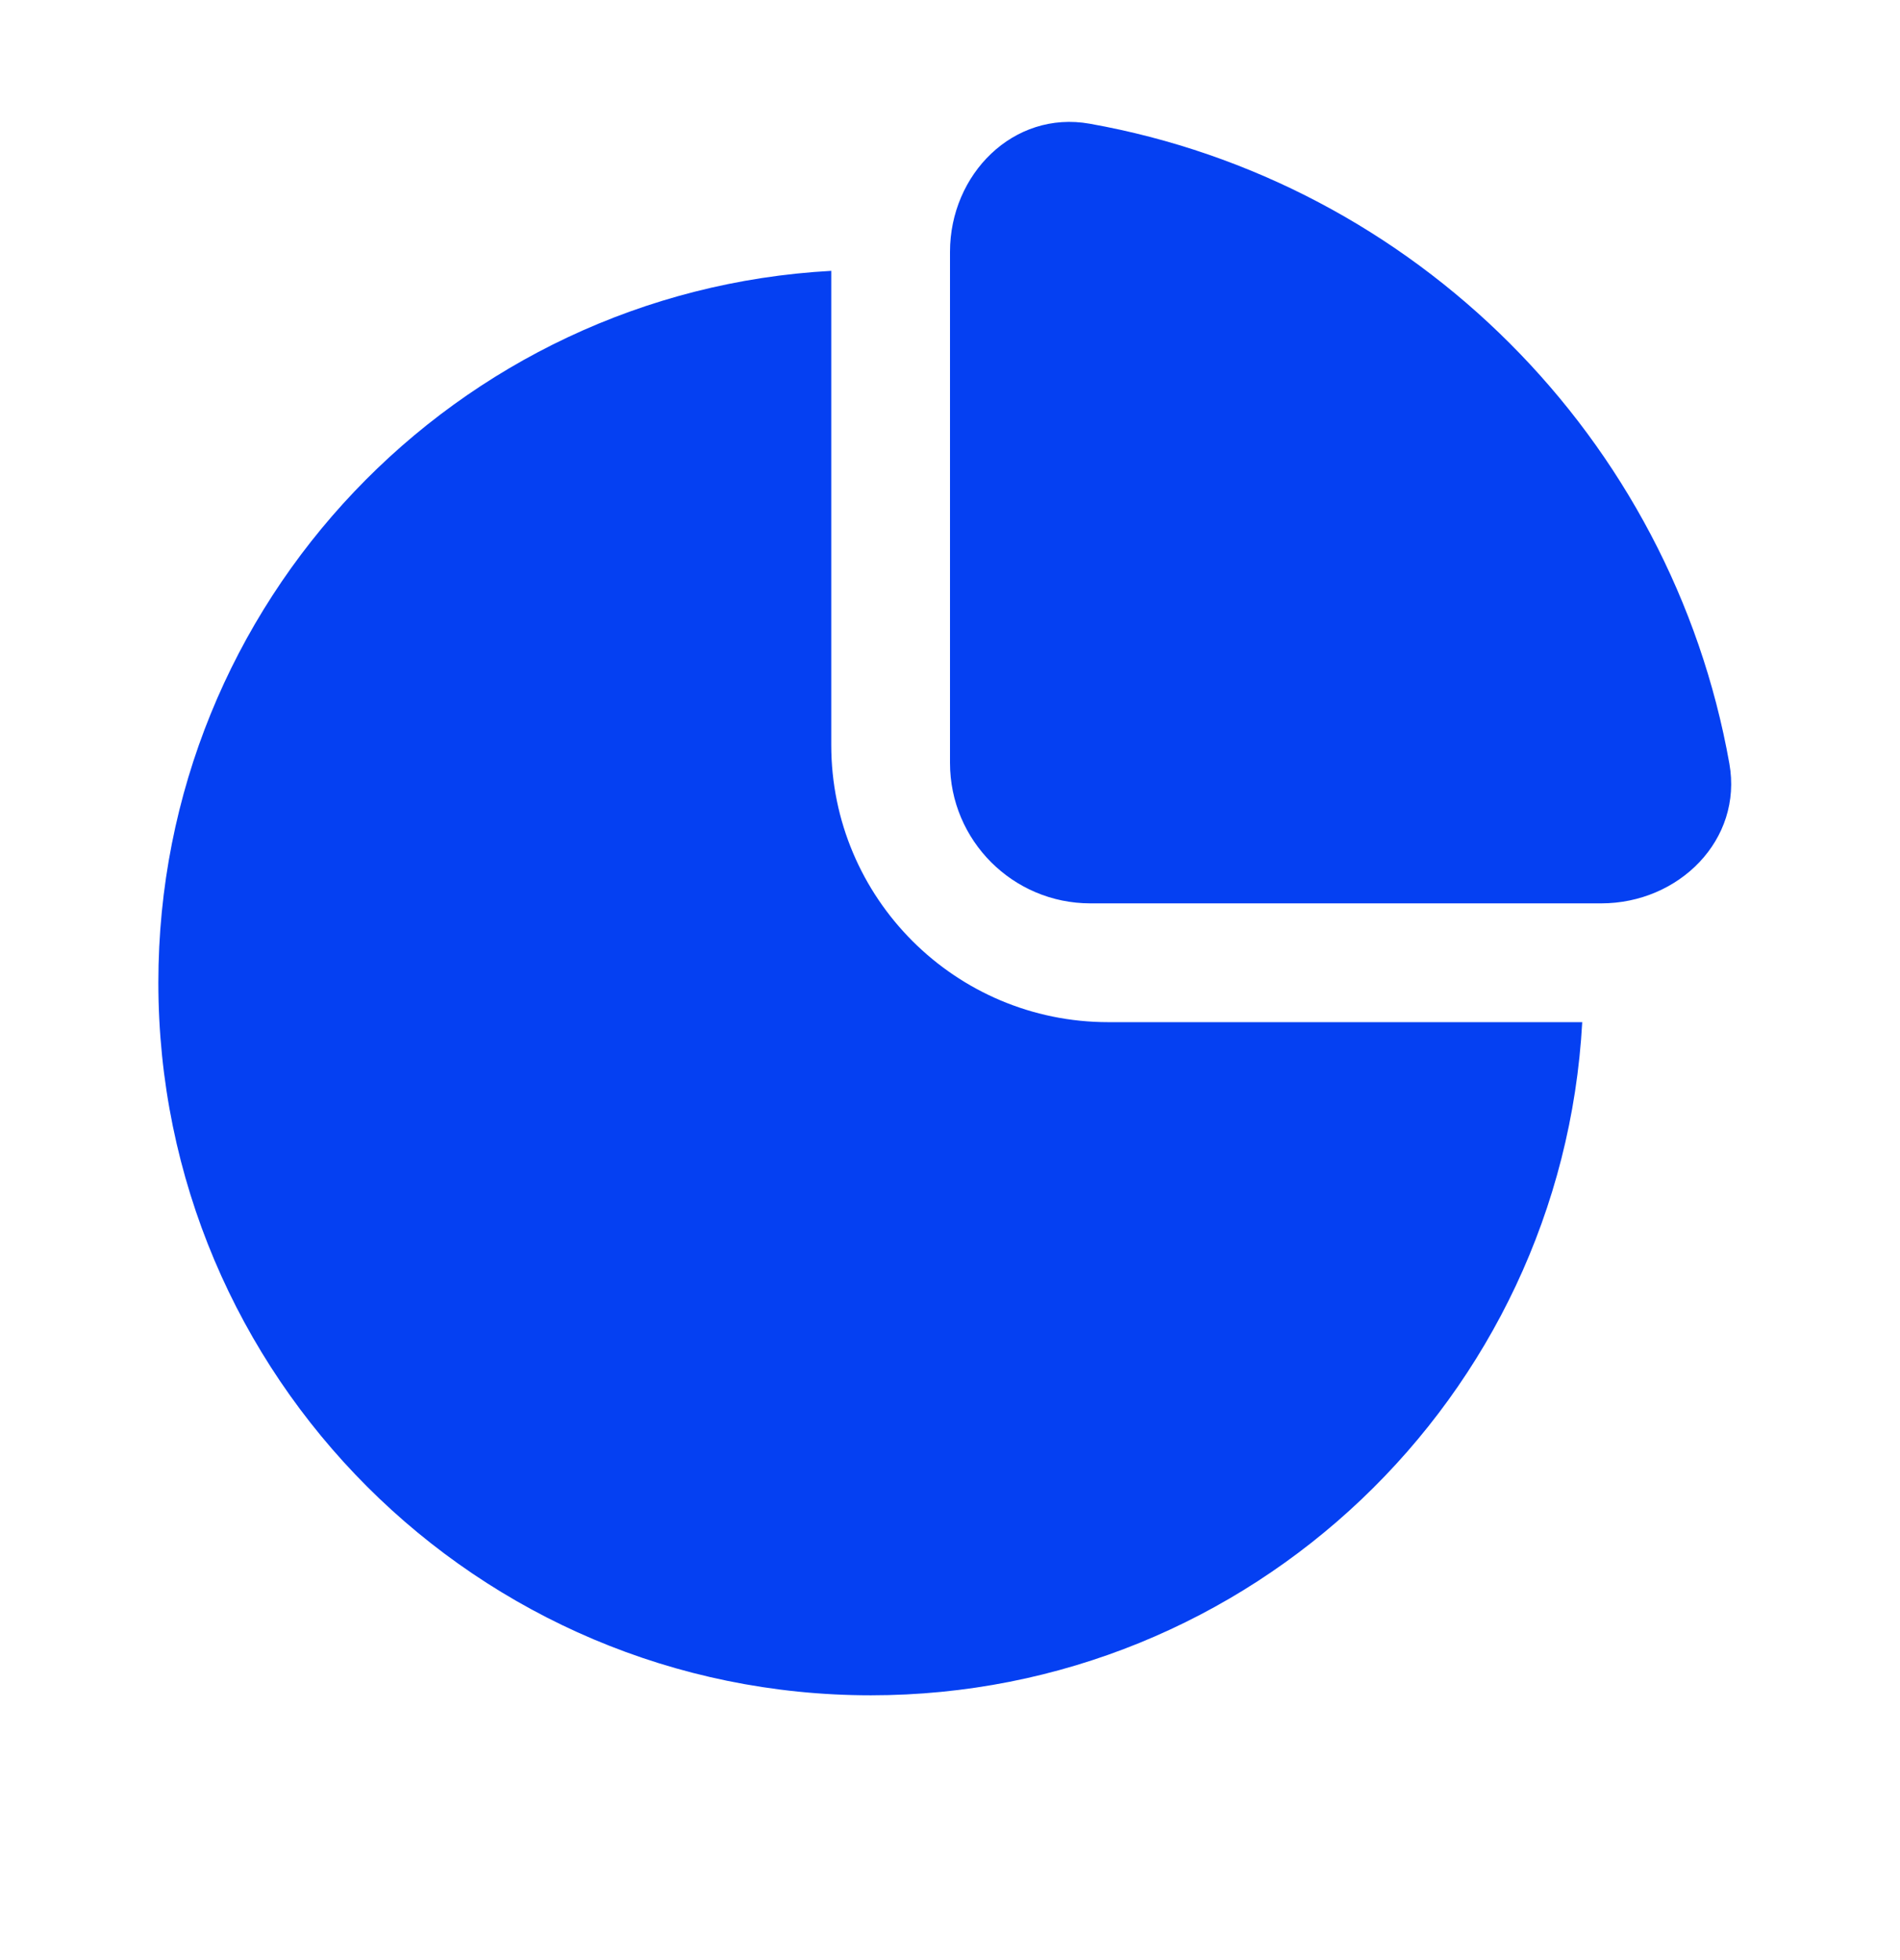 <svg width="32" height="33" viewBox="0 0 32 33" fill="none" xmlns="http://www.w3.org/2000/svg">
<path fill-rule="evenodd" clip-rule="evenodd" d="M18.354 2.083C23.831 3.058 28.151 7.378 29.126 12.855C29.355 14.141 28.274 15.209 26.968 15.209H18.365C17.059 15.209 16 14.15 16 12.844V4.24C16 2.934 17.068 1.854 18.354 2.083ZM2.667 16.542C2.667 10.138 7.683 4.906 14 4.56V12.542C14 15.12 16.089 17.209 18.667 17.209H26.648C26.302 23.526 21.07 28.542 14.667 28.542C8.039 28.542 2.667 23.169 2.667 16.542Z" fill="#0540F2"/>
</svg>
